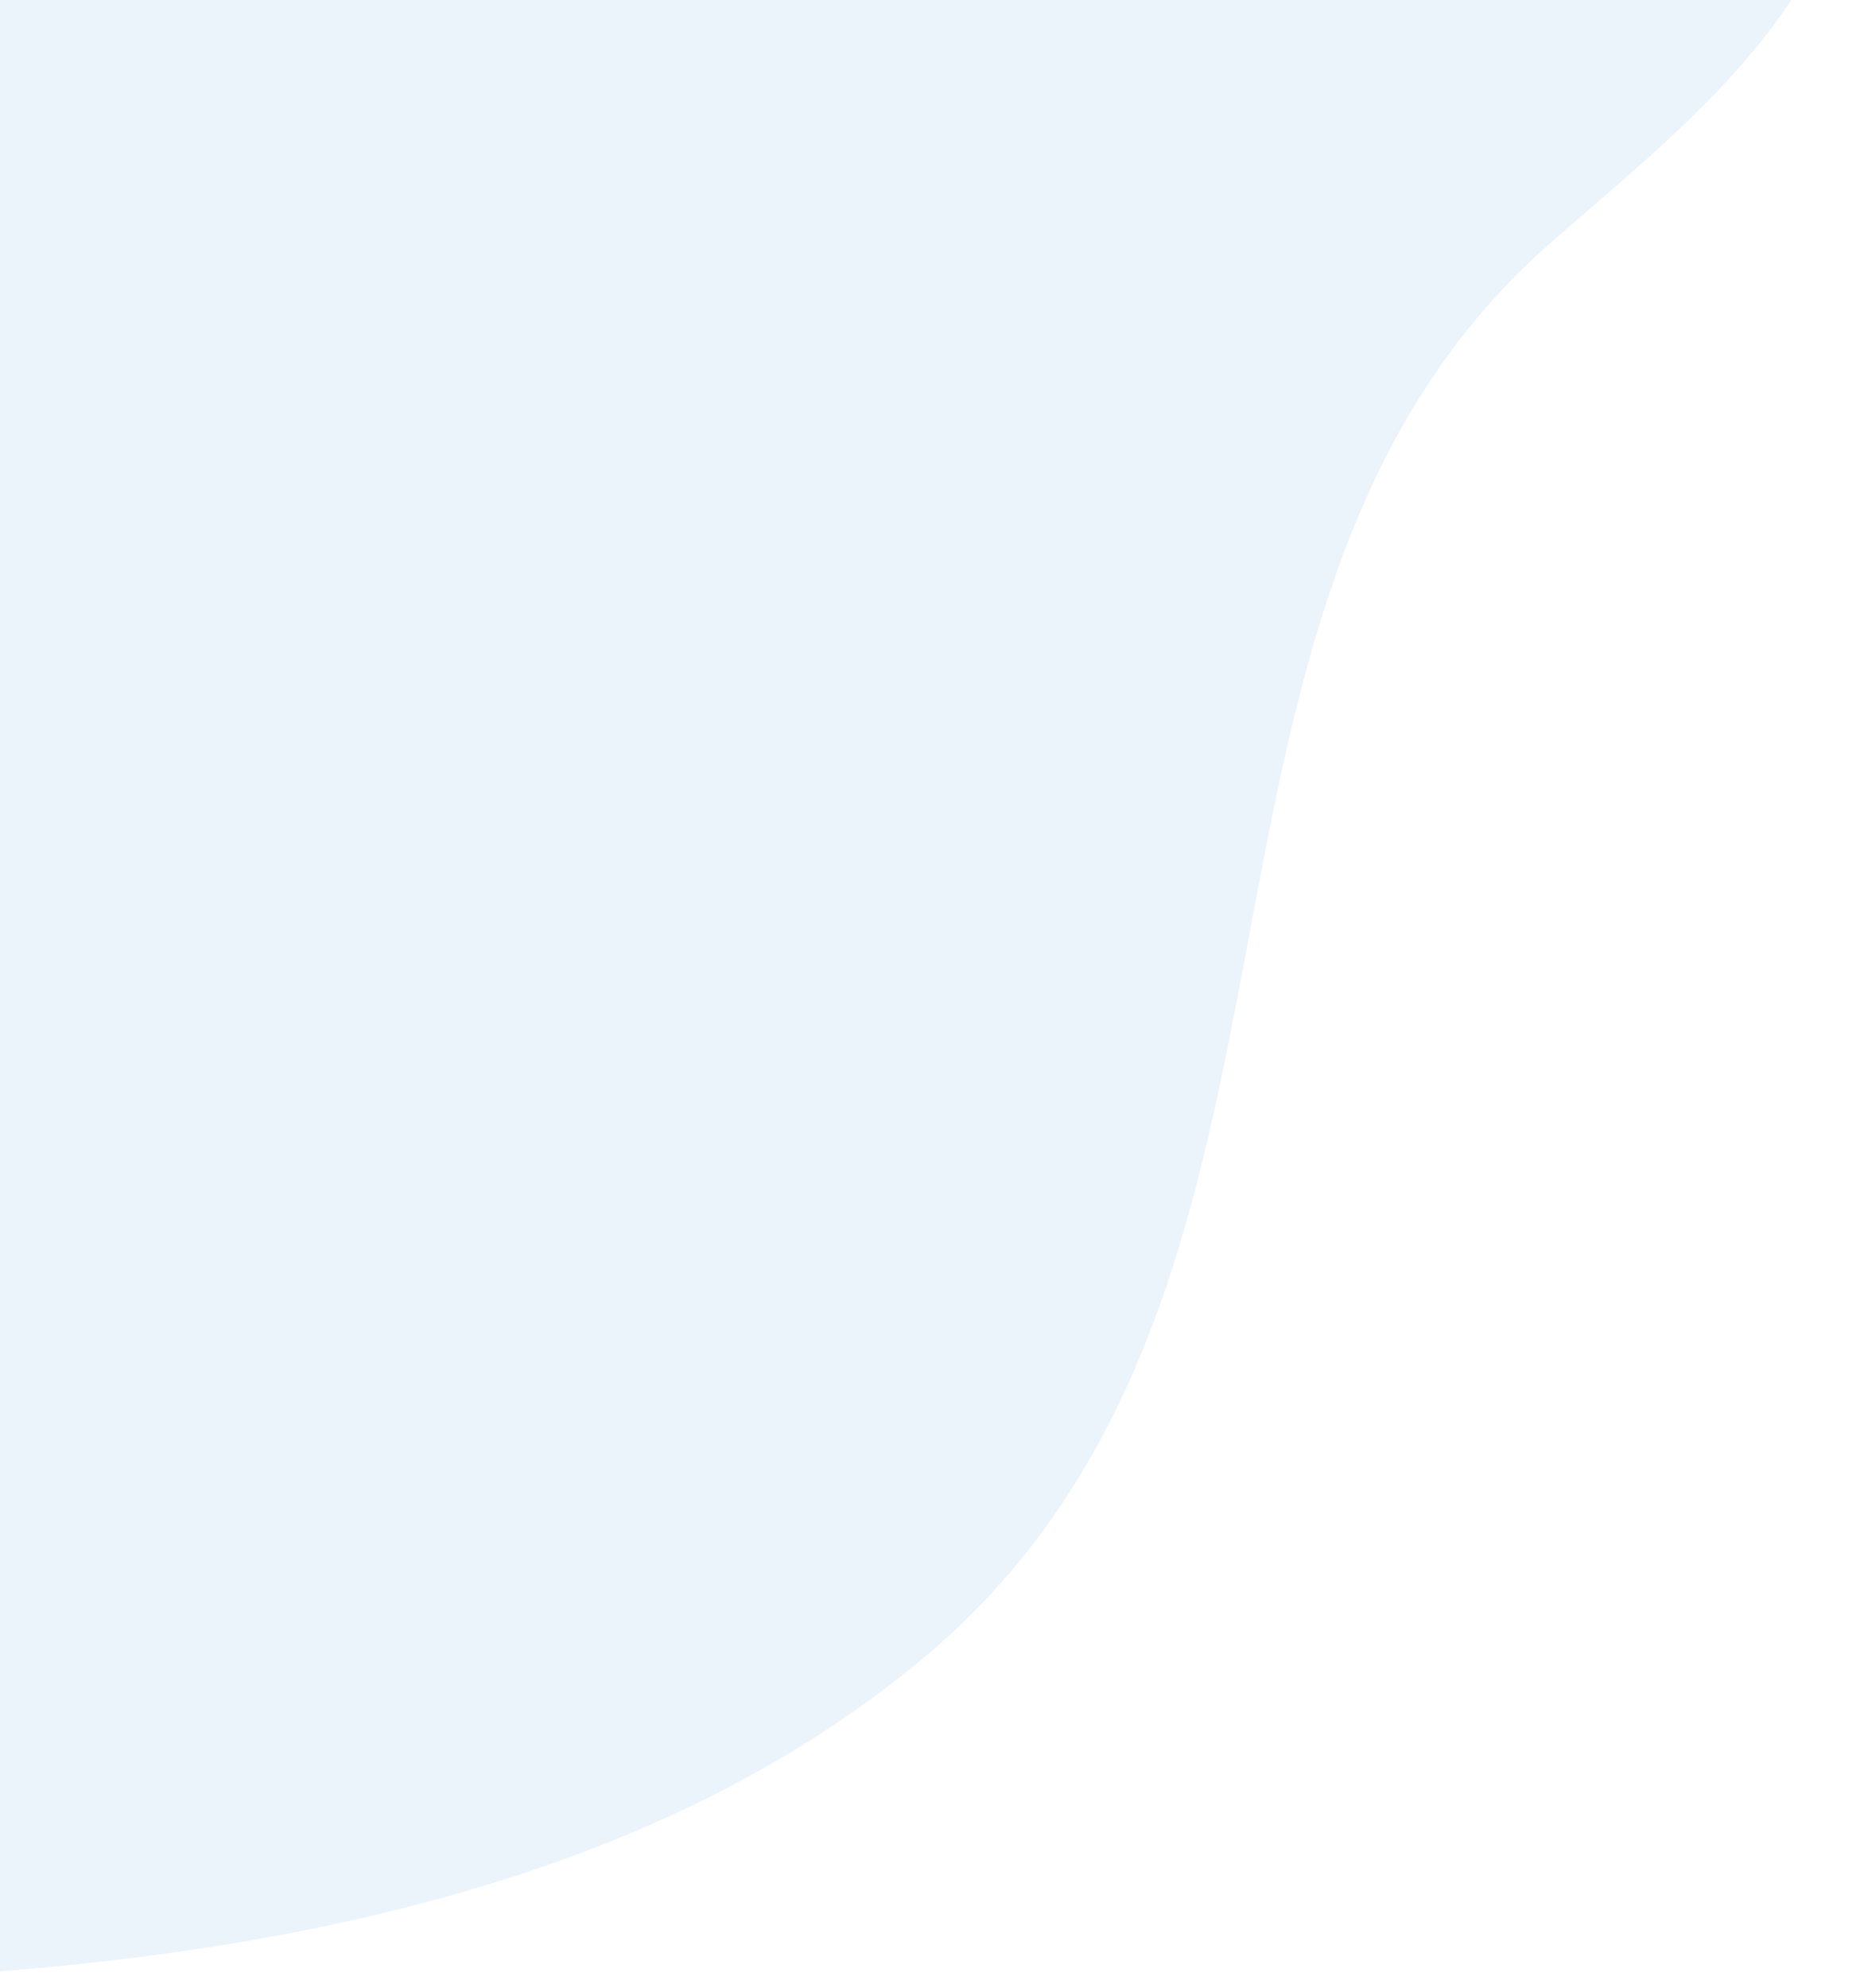 <svg xmlns="http://www.w3.org/2000/svg" xmlns:xlink="http://www.w3.org/1999/xlink" width="204" height="218" viewBox="0 0 204 218">
  <defs>
    <clipPath id="clip-path">
      <rect id="Rectangle_62358" data-name="Rectangle 62358" width="204" height="218" fill="#fff" stroke="#707070" stroke-width="1"/>
    </clipPath>
    <clipPath id="clip-path-2">
      <rect id="Rectangle_61967" data-name="Rectangle 61967" width="307.36" height="310.524" transform="translate(123.076 32.628)" fill="none"/>
    </clipPath>
  </defs>
  <g id="bg_index_t_l" clip-path="url(#clip-path)">
    <g id="Group_125715" data-name="Group 125715" transform="translate(-226.543 -125.355)" opacity="0.2">
      <g id="Group_125714" data-name="Group 125714">
        <g id="Group_125713" data-name="Group 125713" clip-path="url(#clip-path-2)">
          <path id="Path_95992" data-name="Path 95992" d="M400.373,49.873q1.512,1.1,2.976,2.354c14.9,12.8,29.229,33.769,26.821,54.229-2.381,20.22-19.287,33.039-33.515,45.5-45.837,40.161-20.212,114.5-68.758,155.186-28.72,24.07-68.3,32.1-104.723,34.683a425.582,425.582,0,0,1-59.88.476c-38.294-2.74-40.163-35.206-40.168-66.09-.006-38.885,2.229-77.738,1.229-116.629-.711-27.694-4.969-61.452,7.432-87.336,11.029-23.02,36.1-29.743,59.407-33.492,31.835-5.119,64.767-6.4,96.97-6.084A455.983,455.983,0,0,1,341.6,36.2c19.563,2.5,42.088,1.529,58.772,13.672" fill="#a0c9ec"/>
        </g>
      </g>
    </g>
  </g>
</svg>
